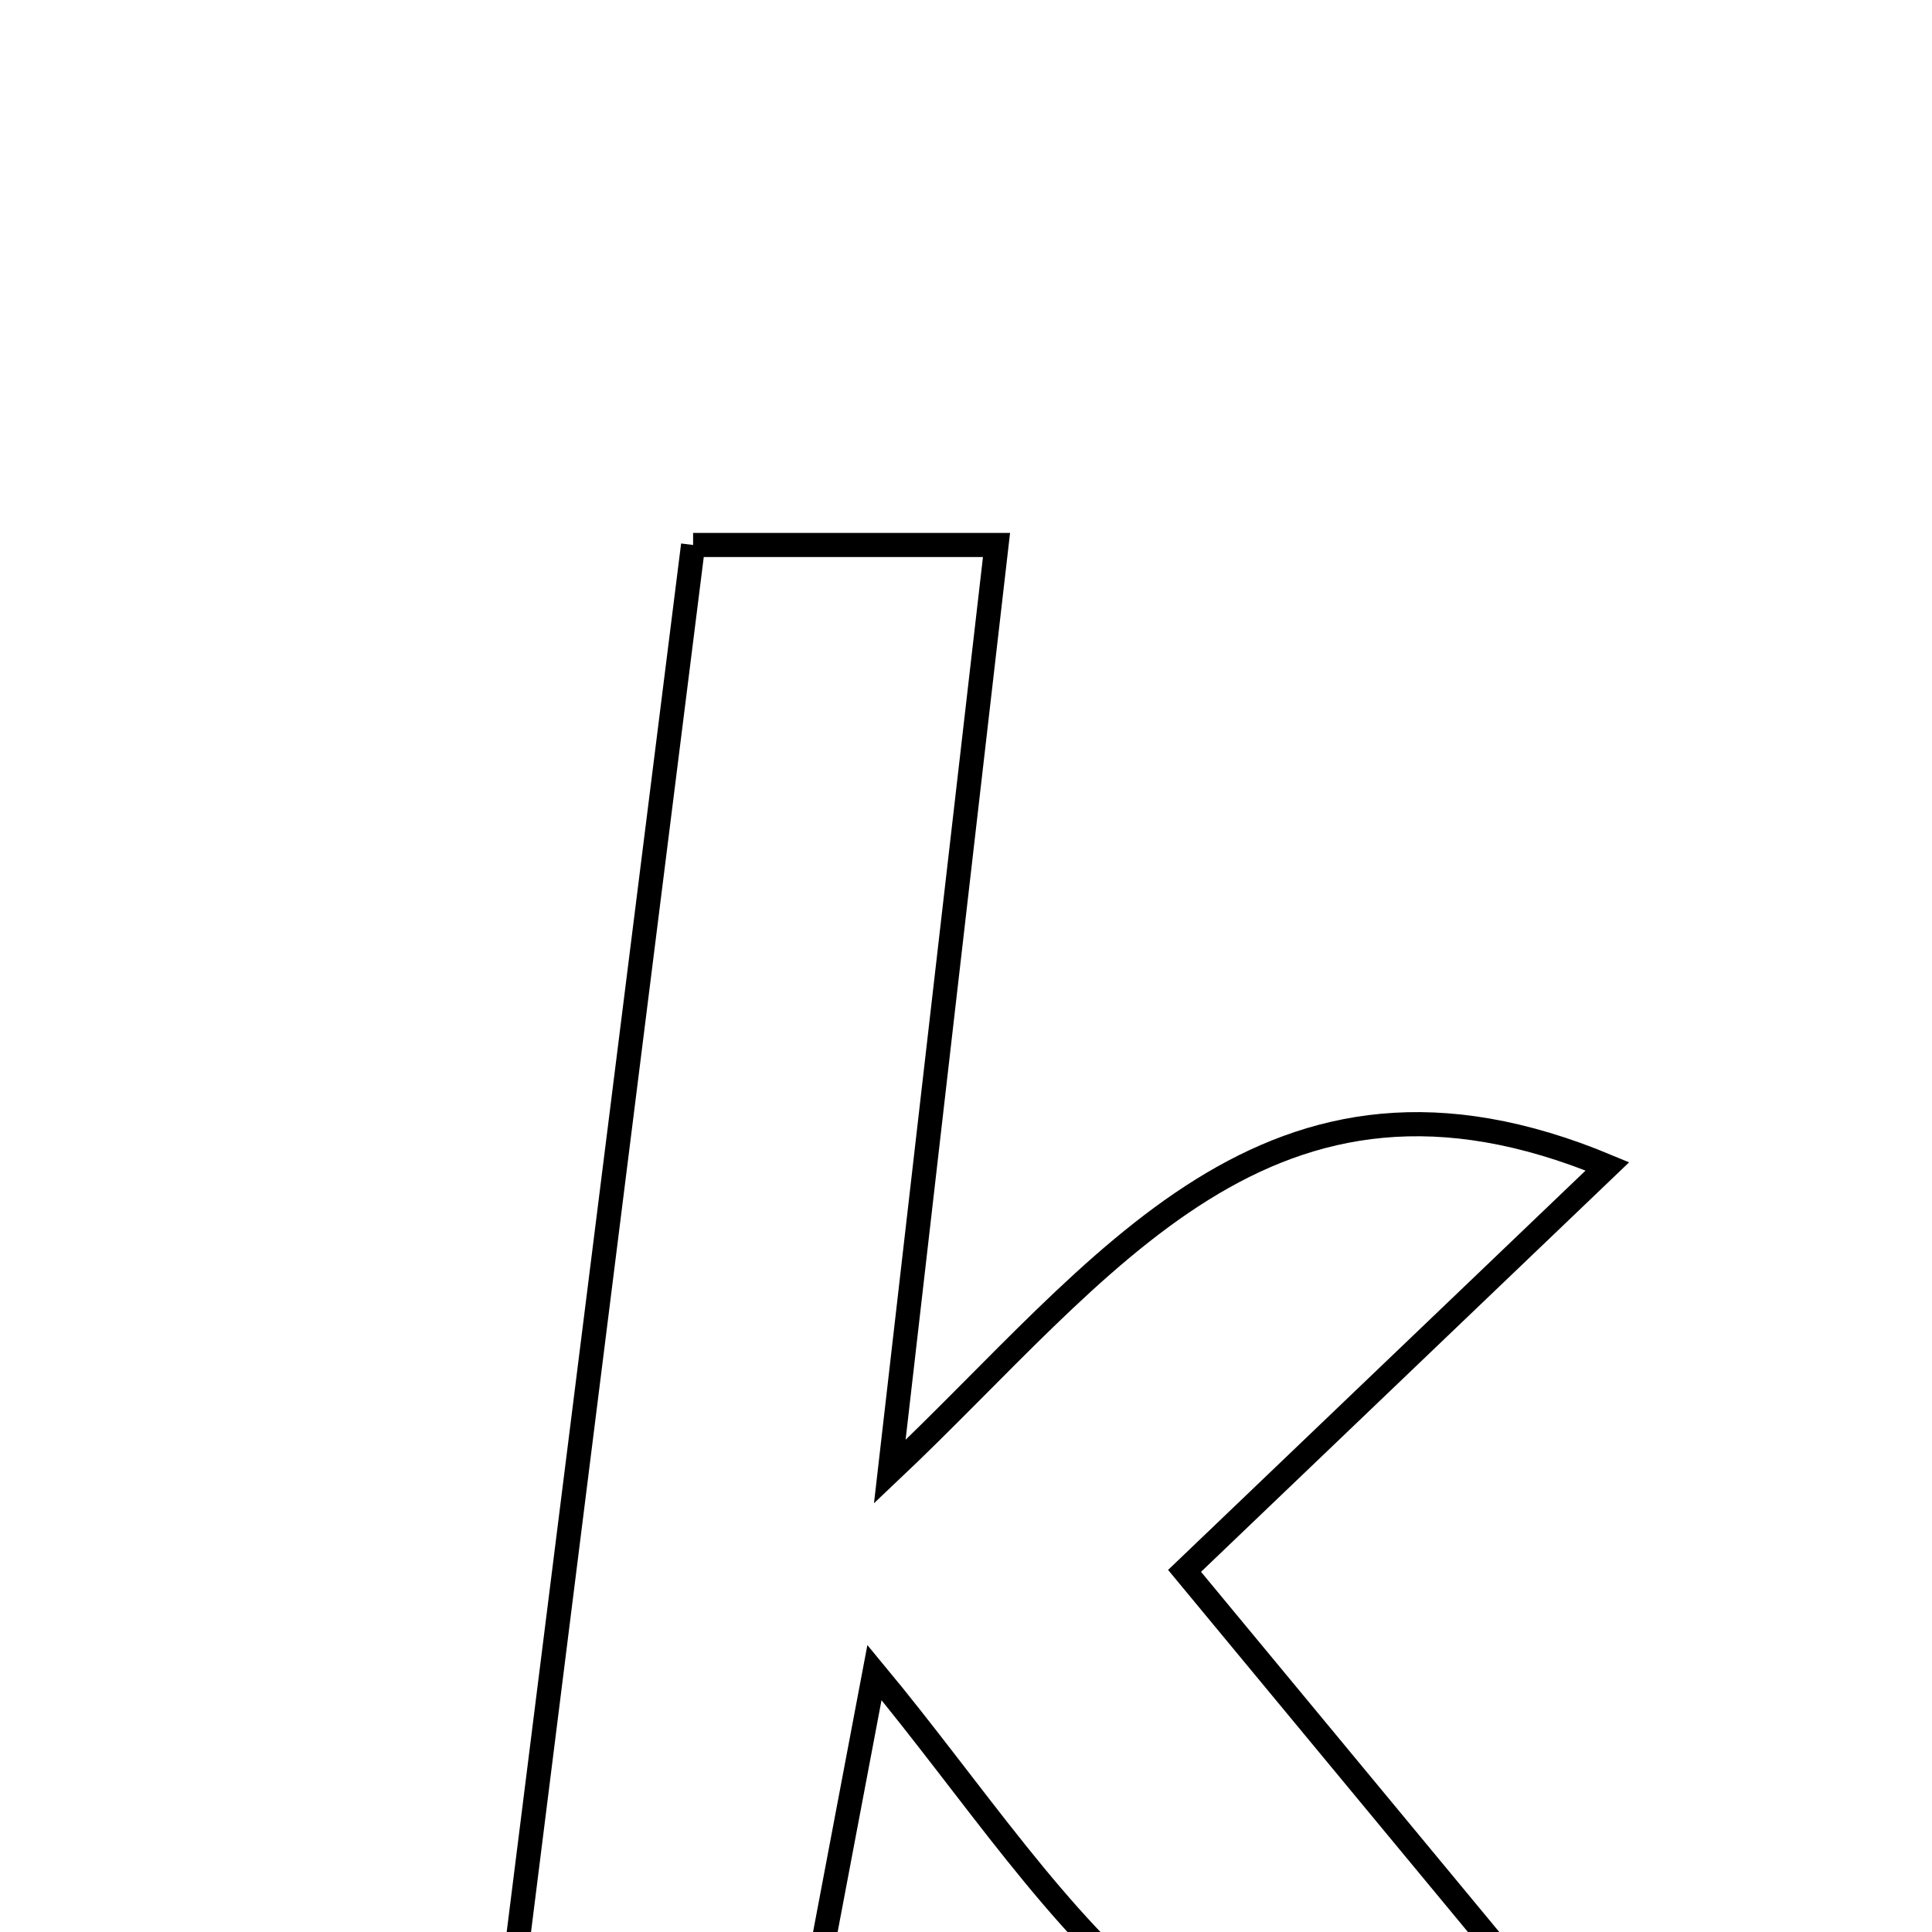 <svg xmlns="http://www.w3.org/2000/svg" viewBox="0.0 0.0 24.0 24.0" height="200px" width="200px"><path fill="none" stroke="black" stroke-width=".3" stroke-opacity="1.0"  filling="0" d="M8.61 6.77 C9.946 6.77 11.068 6.77 12.379 6.77 C11.945 10.529 11.528 14.154 11.053 18.282 C13.723 15.758 15.752 12.73 19.968 14.489 C18.231 16.15 16.49 17.816 14.715 19.514 C16.404 21.553 17.972 23.448 19.642 25.464 C15.046 27.303 13.33 23.752 10.863 20.777 C10.501 22.688 10.235 24.093 9.94 25.651 C8.793 25.651 7.688 25.651 6.238 25.651 C7.029 19.354 7.815 13.099 8.61 6.77"></path></svg>